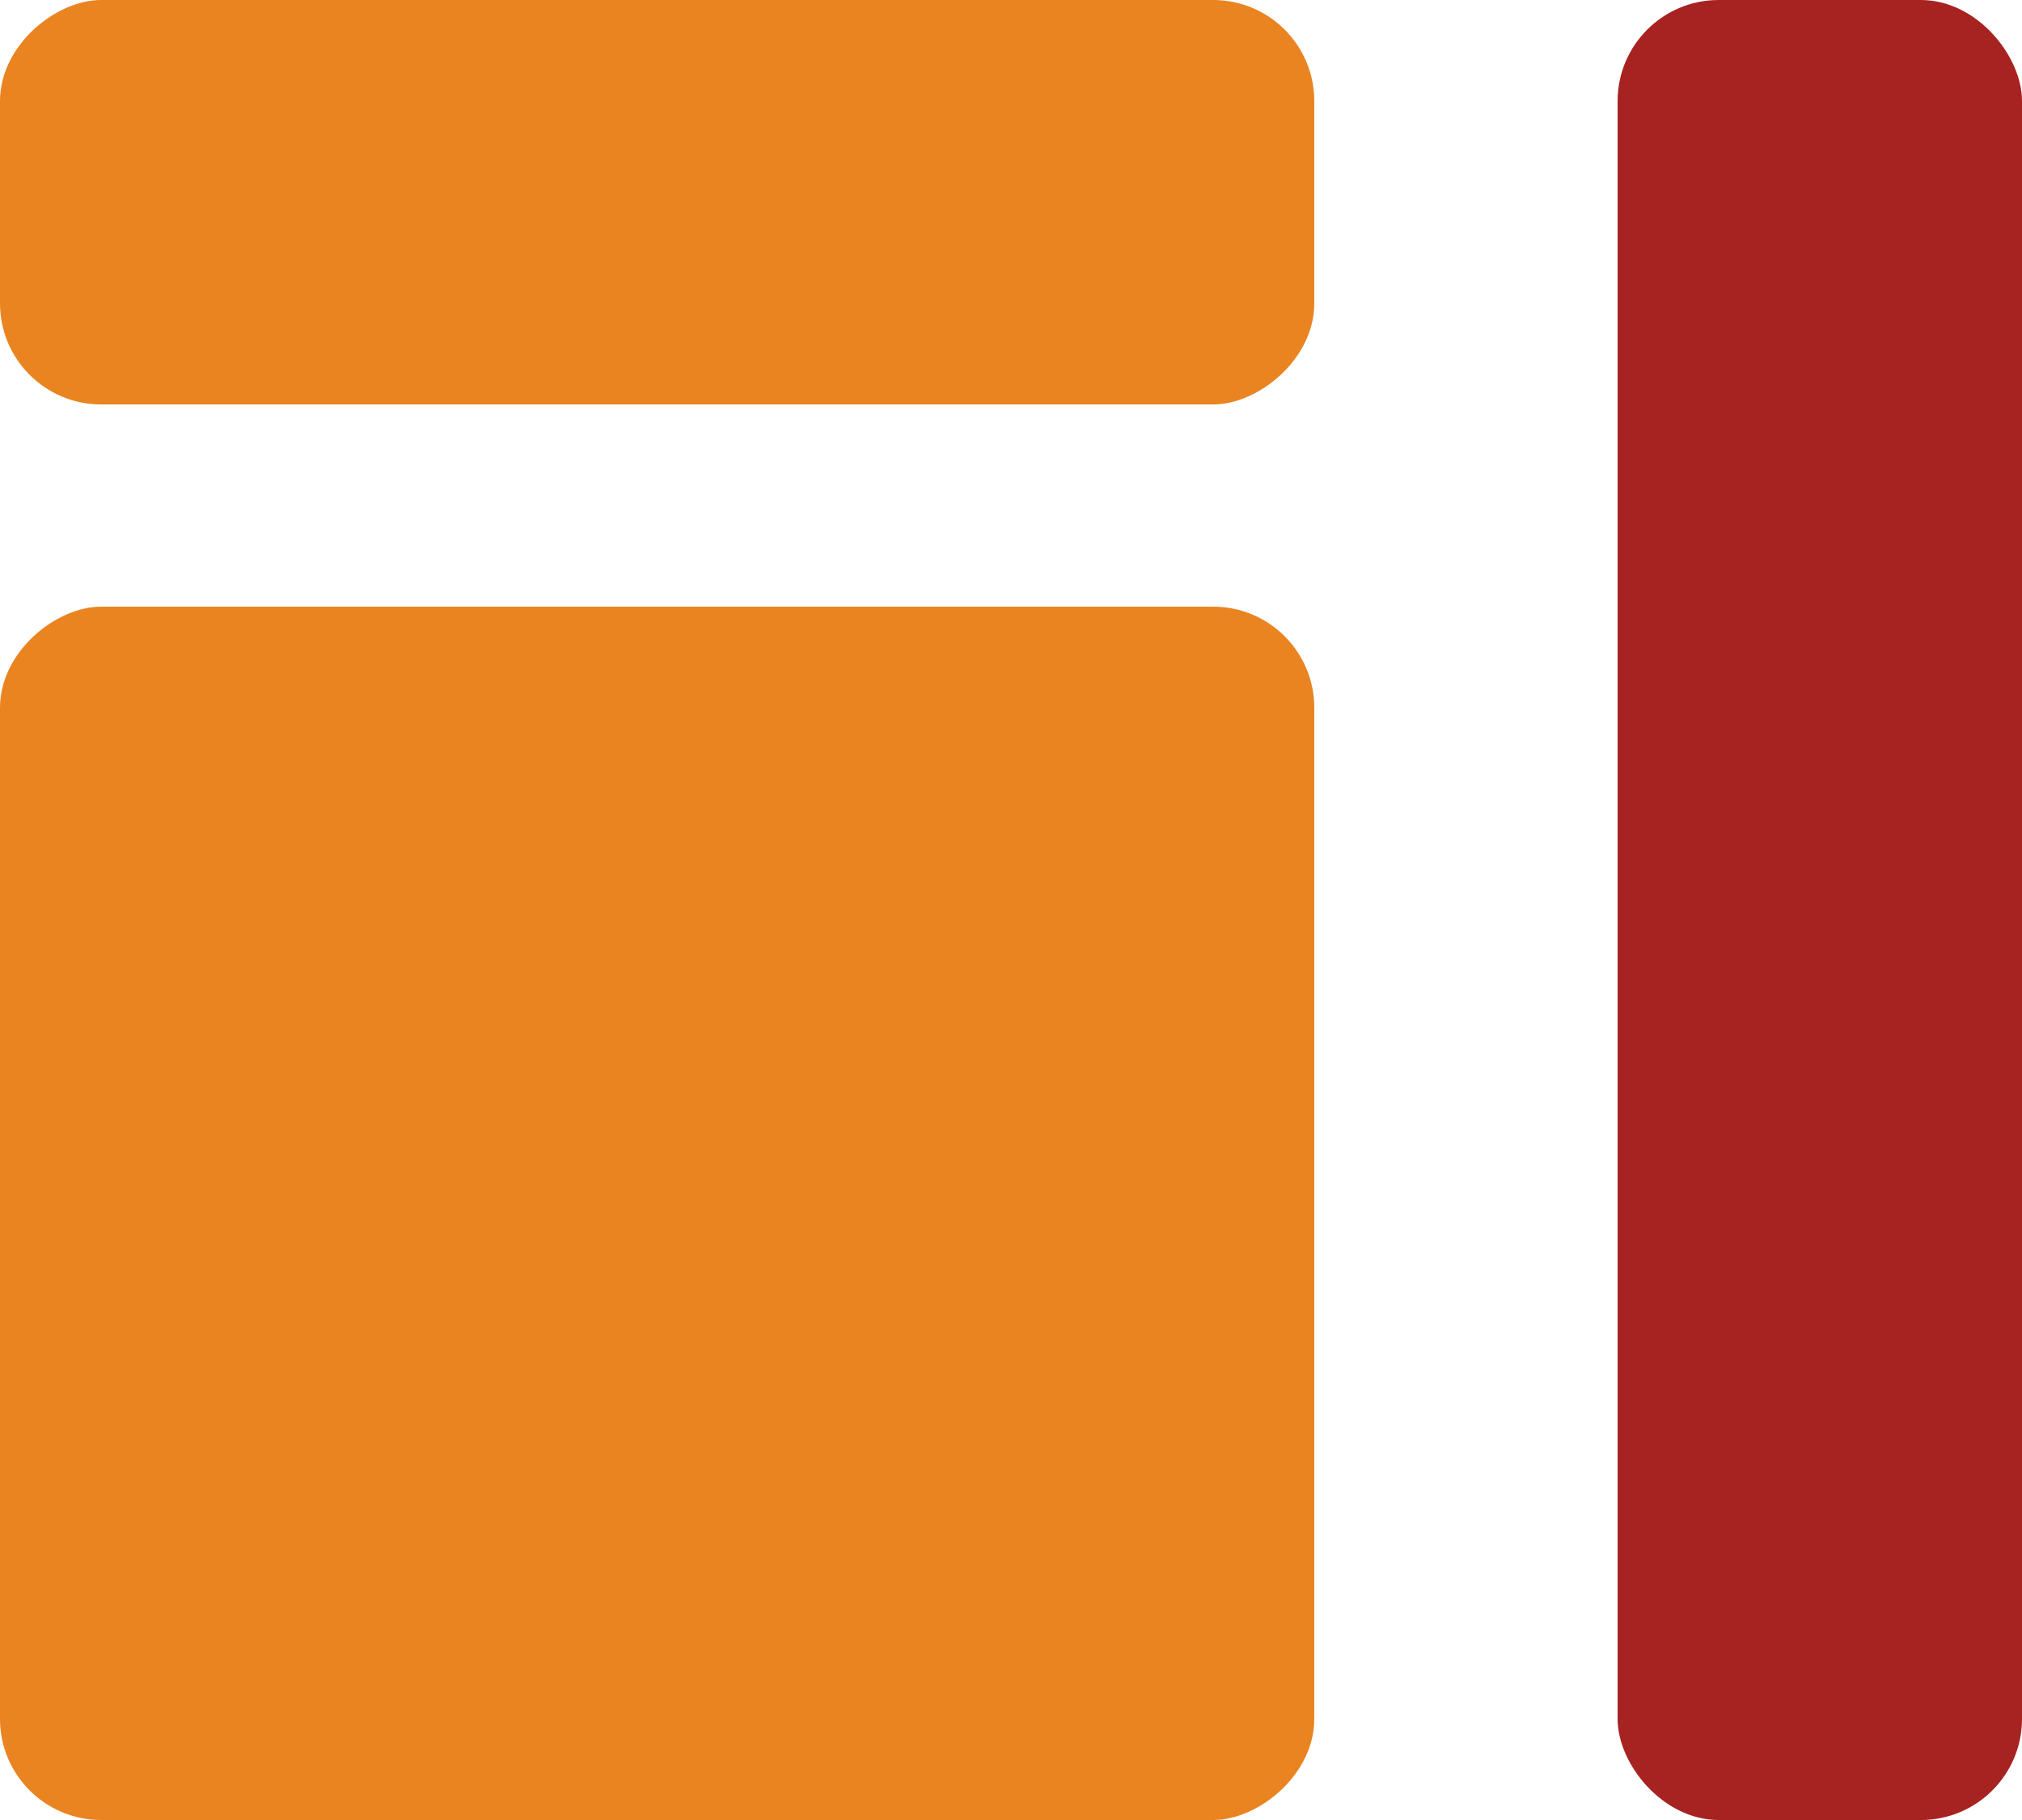<svg xmlns="http://www.w3.org/2000/svg" width="20" height="18" viewBox="0 0 20 18">
  <g id="Group_767" data-name="Group 767" transform="translate(-51 -143)">
    <rect id="Rectangle_1109" data-name="Rectangle 1109" width="4" height="18" rx="1" transform="translate(67 143)" fill="#a62321"/>
    <rect id="Rectangle_1110" data-name="Rectangle 1110" width="4" height="13" rx="1" transform="translate(51 147) rotate(-90)" fill="#e98421"/>
    <rect id="Rectangle_1111" data-name="Rectangle 1111" width="12" height="13" rx="1" transform="translate(51 161) rotate(-90)" fill="#e98421"/>
  </g>
</svg>
